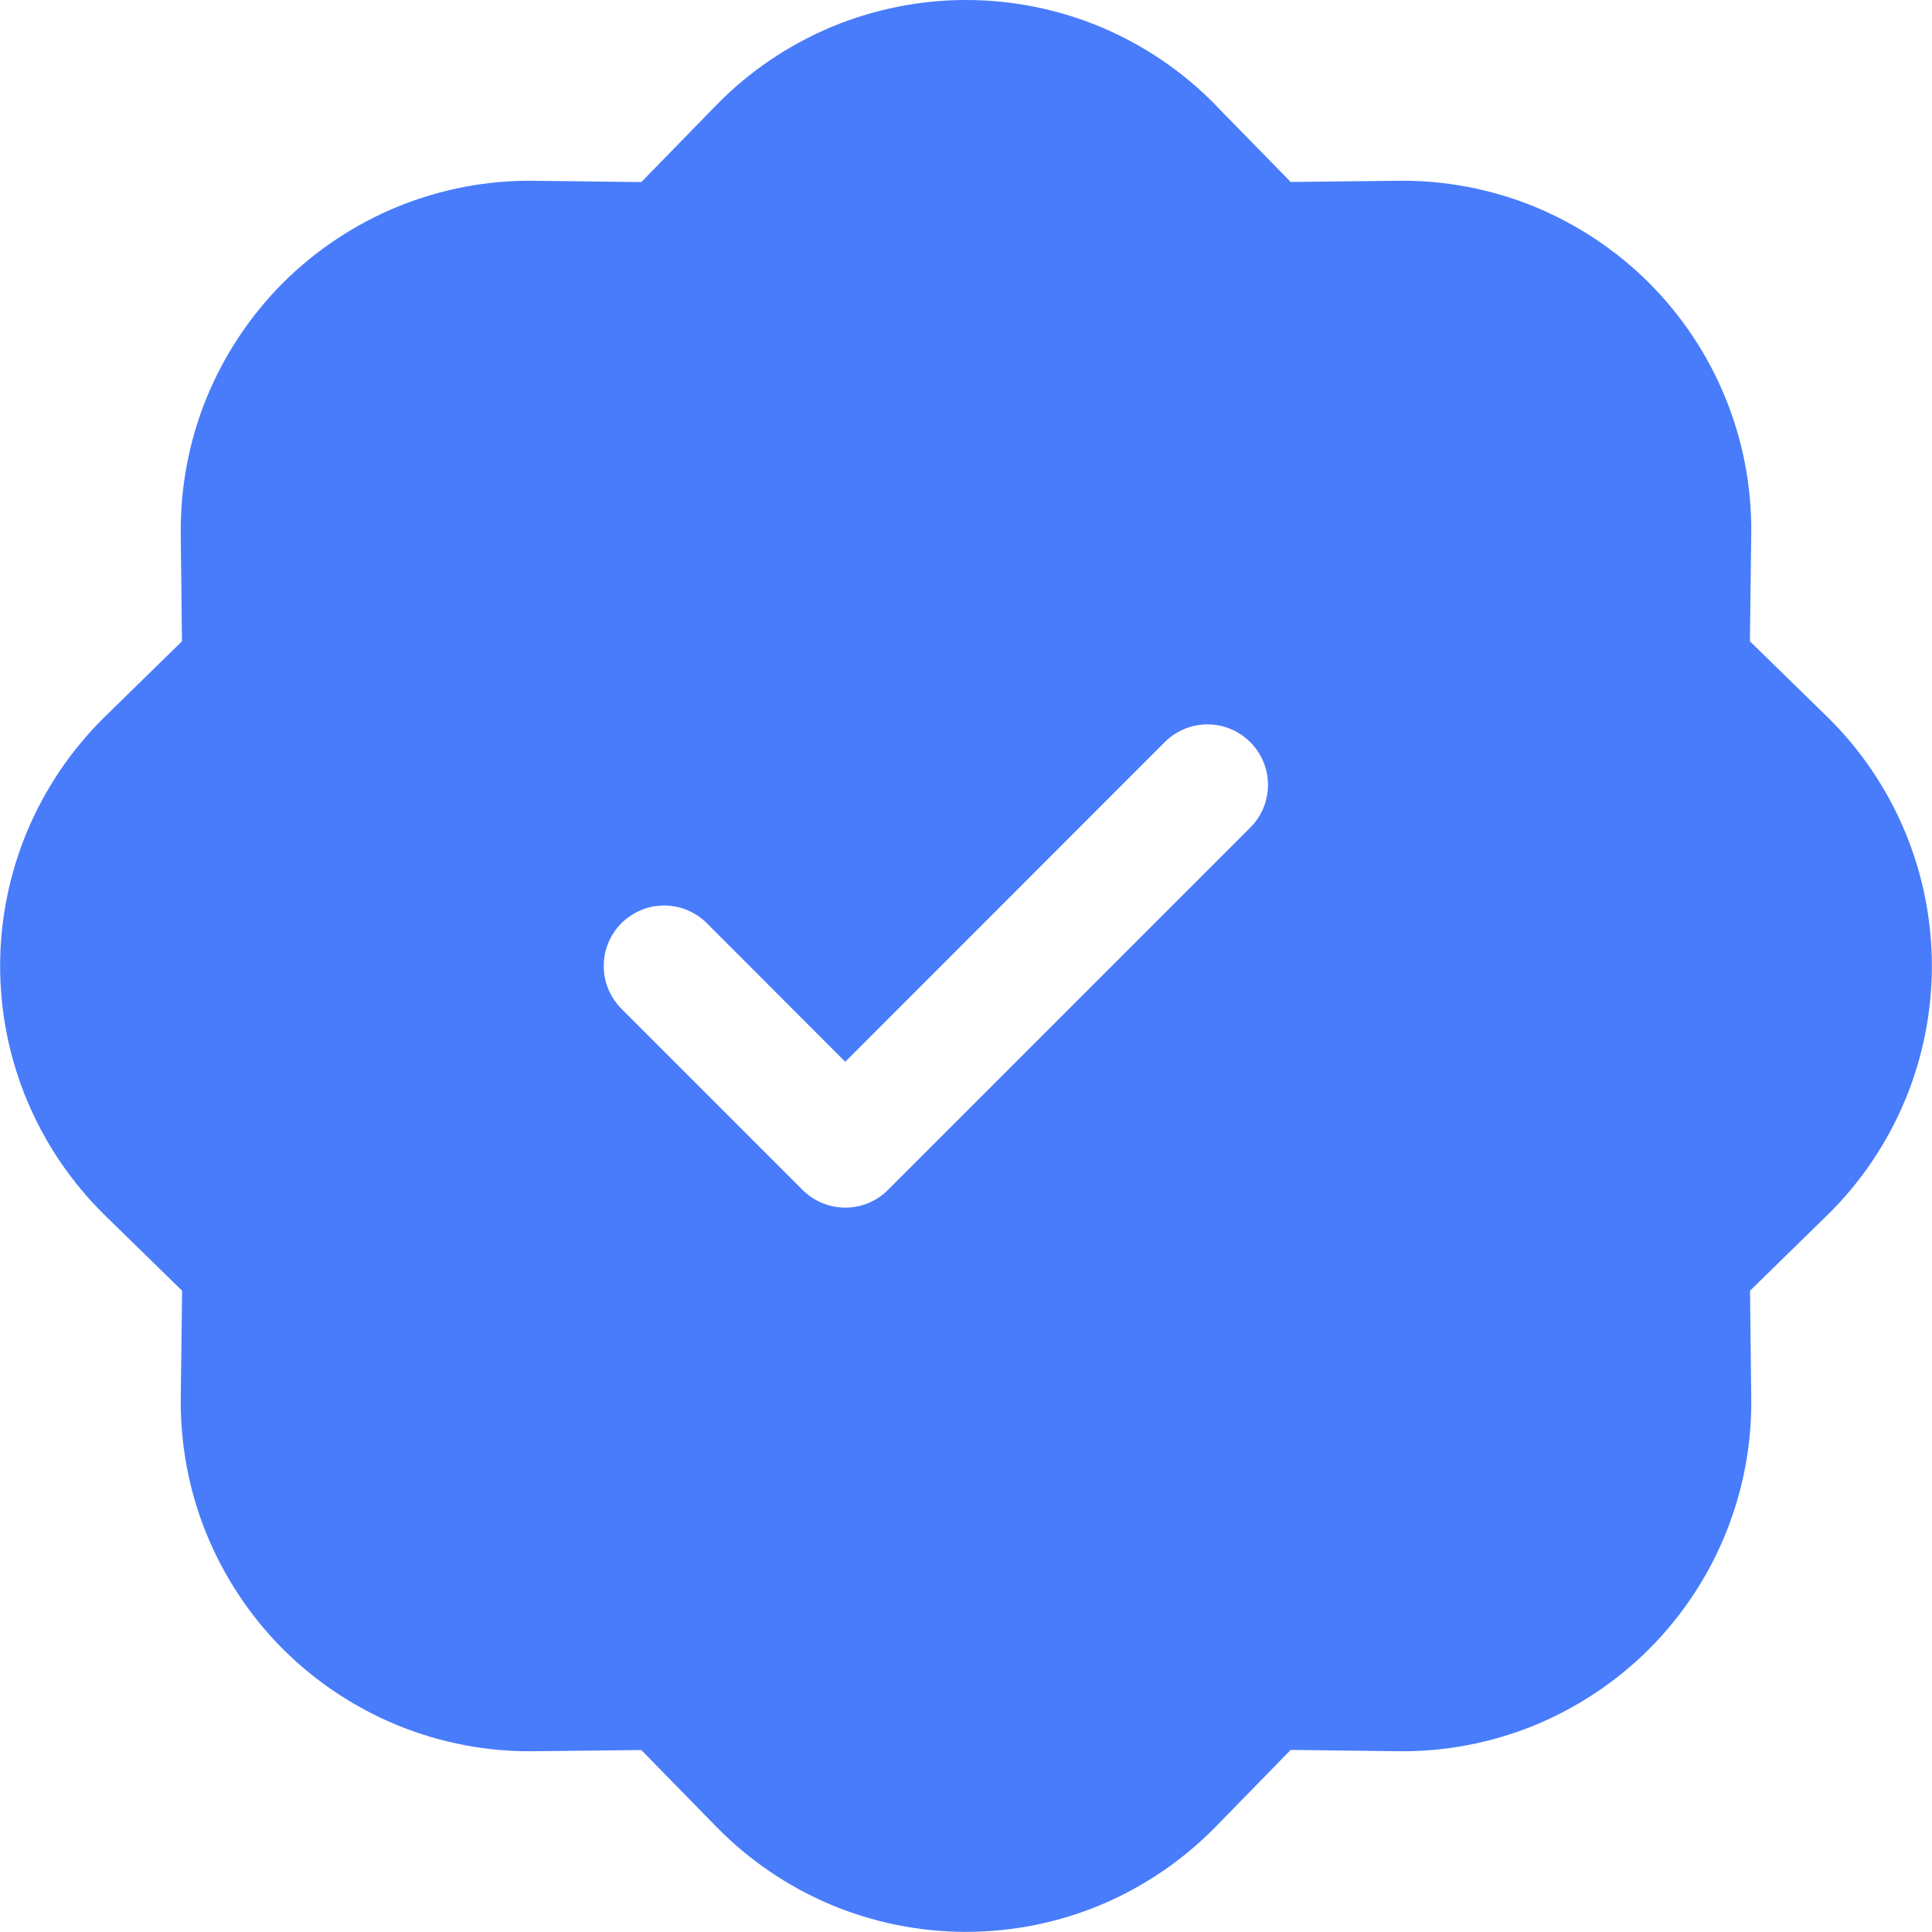<svg width="16" height="16" viewBox="0 0 16 16" fill="none" xmlns="http://www.w3.org/2000/svg">
    <g clip-path="url(#clip0_265_7800)">
        <path d="M10.067 0.87C9.798 0.594 9.476 0.376 9.122 0.226C8.767 0.077 8.385 -0 8 -0C7.615 -0 7.234 0.077 6.879 0.226C6.524 0.376 6.202 0.594 5.933 0.87L5.311 1.508L4.421 1.497C4.036 1.492 3.654 1.565 3.297 1.71C2.94 1.856 2.616 2.071 2.343 2.343C2.071 2.616 1.856 2.94 1.71 3.297C1.565 3.653 1.493 4.036 1.497 4.421L1.507 5.311L0.871 5.933C0.596 6.202 0.377 6.524 0.227 6.879C0.078 7.234 0.001 7.615 0.001 8C0.001 8.385 0.078 8.766 0.227 9.121C0.377 9.476 0.596 9.798 0.871 10.067L1.508 10.689L1.497 11.579C1.493 11.964 1.565 12.347 1.71 12.703C1.856 13.06 2.071 13.384 2.343 13.657C2.616 13.929 2.94 14.144 3.297 14.29C3.654 14.435 4.036 14.508 4.421 14.503L5.311 14.493L5.933 15.129C6.202 15.404 6.524 15.623 6.879 15.773C7.234 15.922 7.615 15.999 8 15.999C8.385 15.999 8.767 15.922 9.122 15.773C9.476 15.623 9.798 15.404 10.067 15.129L10.689 14.492L11.579 14.503C11.964 14.508 12.347 14.435 12.704 14.29C13.06 14.144 13.384 13.929 13.657 13.657C13.929 13.384 14.145 13.06 14.29 12.703C14.435 12.347 14.508 11.964 14.503 11.579L14.493 10.689L15.129 10.067C15.405 9.798 15.623 9.476 15.773 9.121C15.922 8.766 15.999 8.385 15.999 8C15.999 7.615 15.922 7.234 15.773 6.879C15.623 6.524 15.405 6.202 15.129 5.933L14.492 5.311L14.503 4.421C14.508 4.036 14.435 3.653 14.29 3.297C14.145 2.94 13.929 2.616 13.657 2.343C13.384 2.071 13.06 1.856 12.704 1.71C12.347 1.565 11.964 1.492 11.579 1.497L10.689 1.507L10.067 0.871V0.87ZM10.354 6.854L7.354 9.854C7.308 9.901 7.253 9.937 7.192 9.963C7.131 9.988 7.066 10.001 7 10.001C6.934 10.001 6.869 9.988 6.809 9.963C6.748 9.937 6.693 9.901 6.646 9.854L5.146 8.354C5.1 8.307 5.063 8.252 5.038 8.192C5.012 8.131 5 8.066 5 8C5 7.934 5.012 7.869 5.038 7.808C5.063 7.748 5.1 7.692 5.146 7.646C5.193 7.599 5.248 7.563 5.309 7.537C5.369 7.512 5.434 7.499 5.5 7.499C5.566 7.499 5.631 7.512 5.692 7.537C5.752 7.563 5.808 7.599 5.854 7.646L7 8.793L9.646 6.146C9.74 6.052 9.867 5.999 10 5.999C10.133 5.999 10.26 6.052 10.354 6.146C10.448 6.24 10.501 6.367 10.501 6.5C10.501 6.633 10.448 6.76 10.354 6.854Z"
              fill="#487CFB"/>
    </g>
    <defs>
        <clipPath id="clip0_265_7800">
            <rect width="16" height="16" fill="white"/>
        </clipPath>
    </defs>
</svg>
